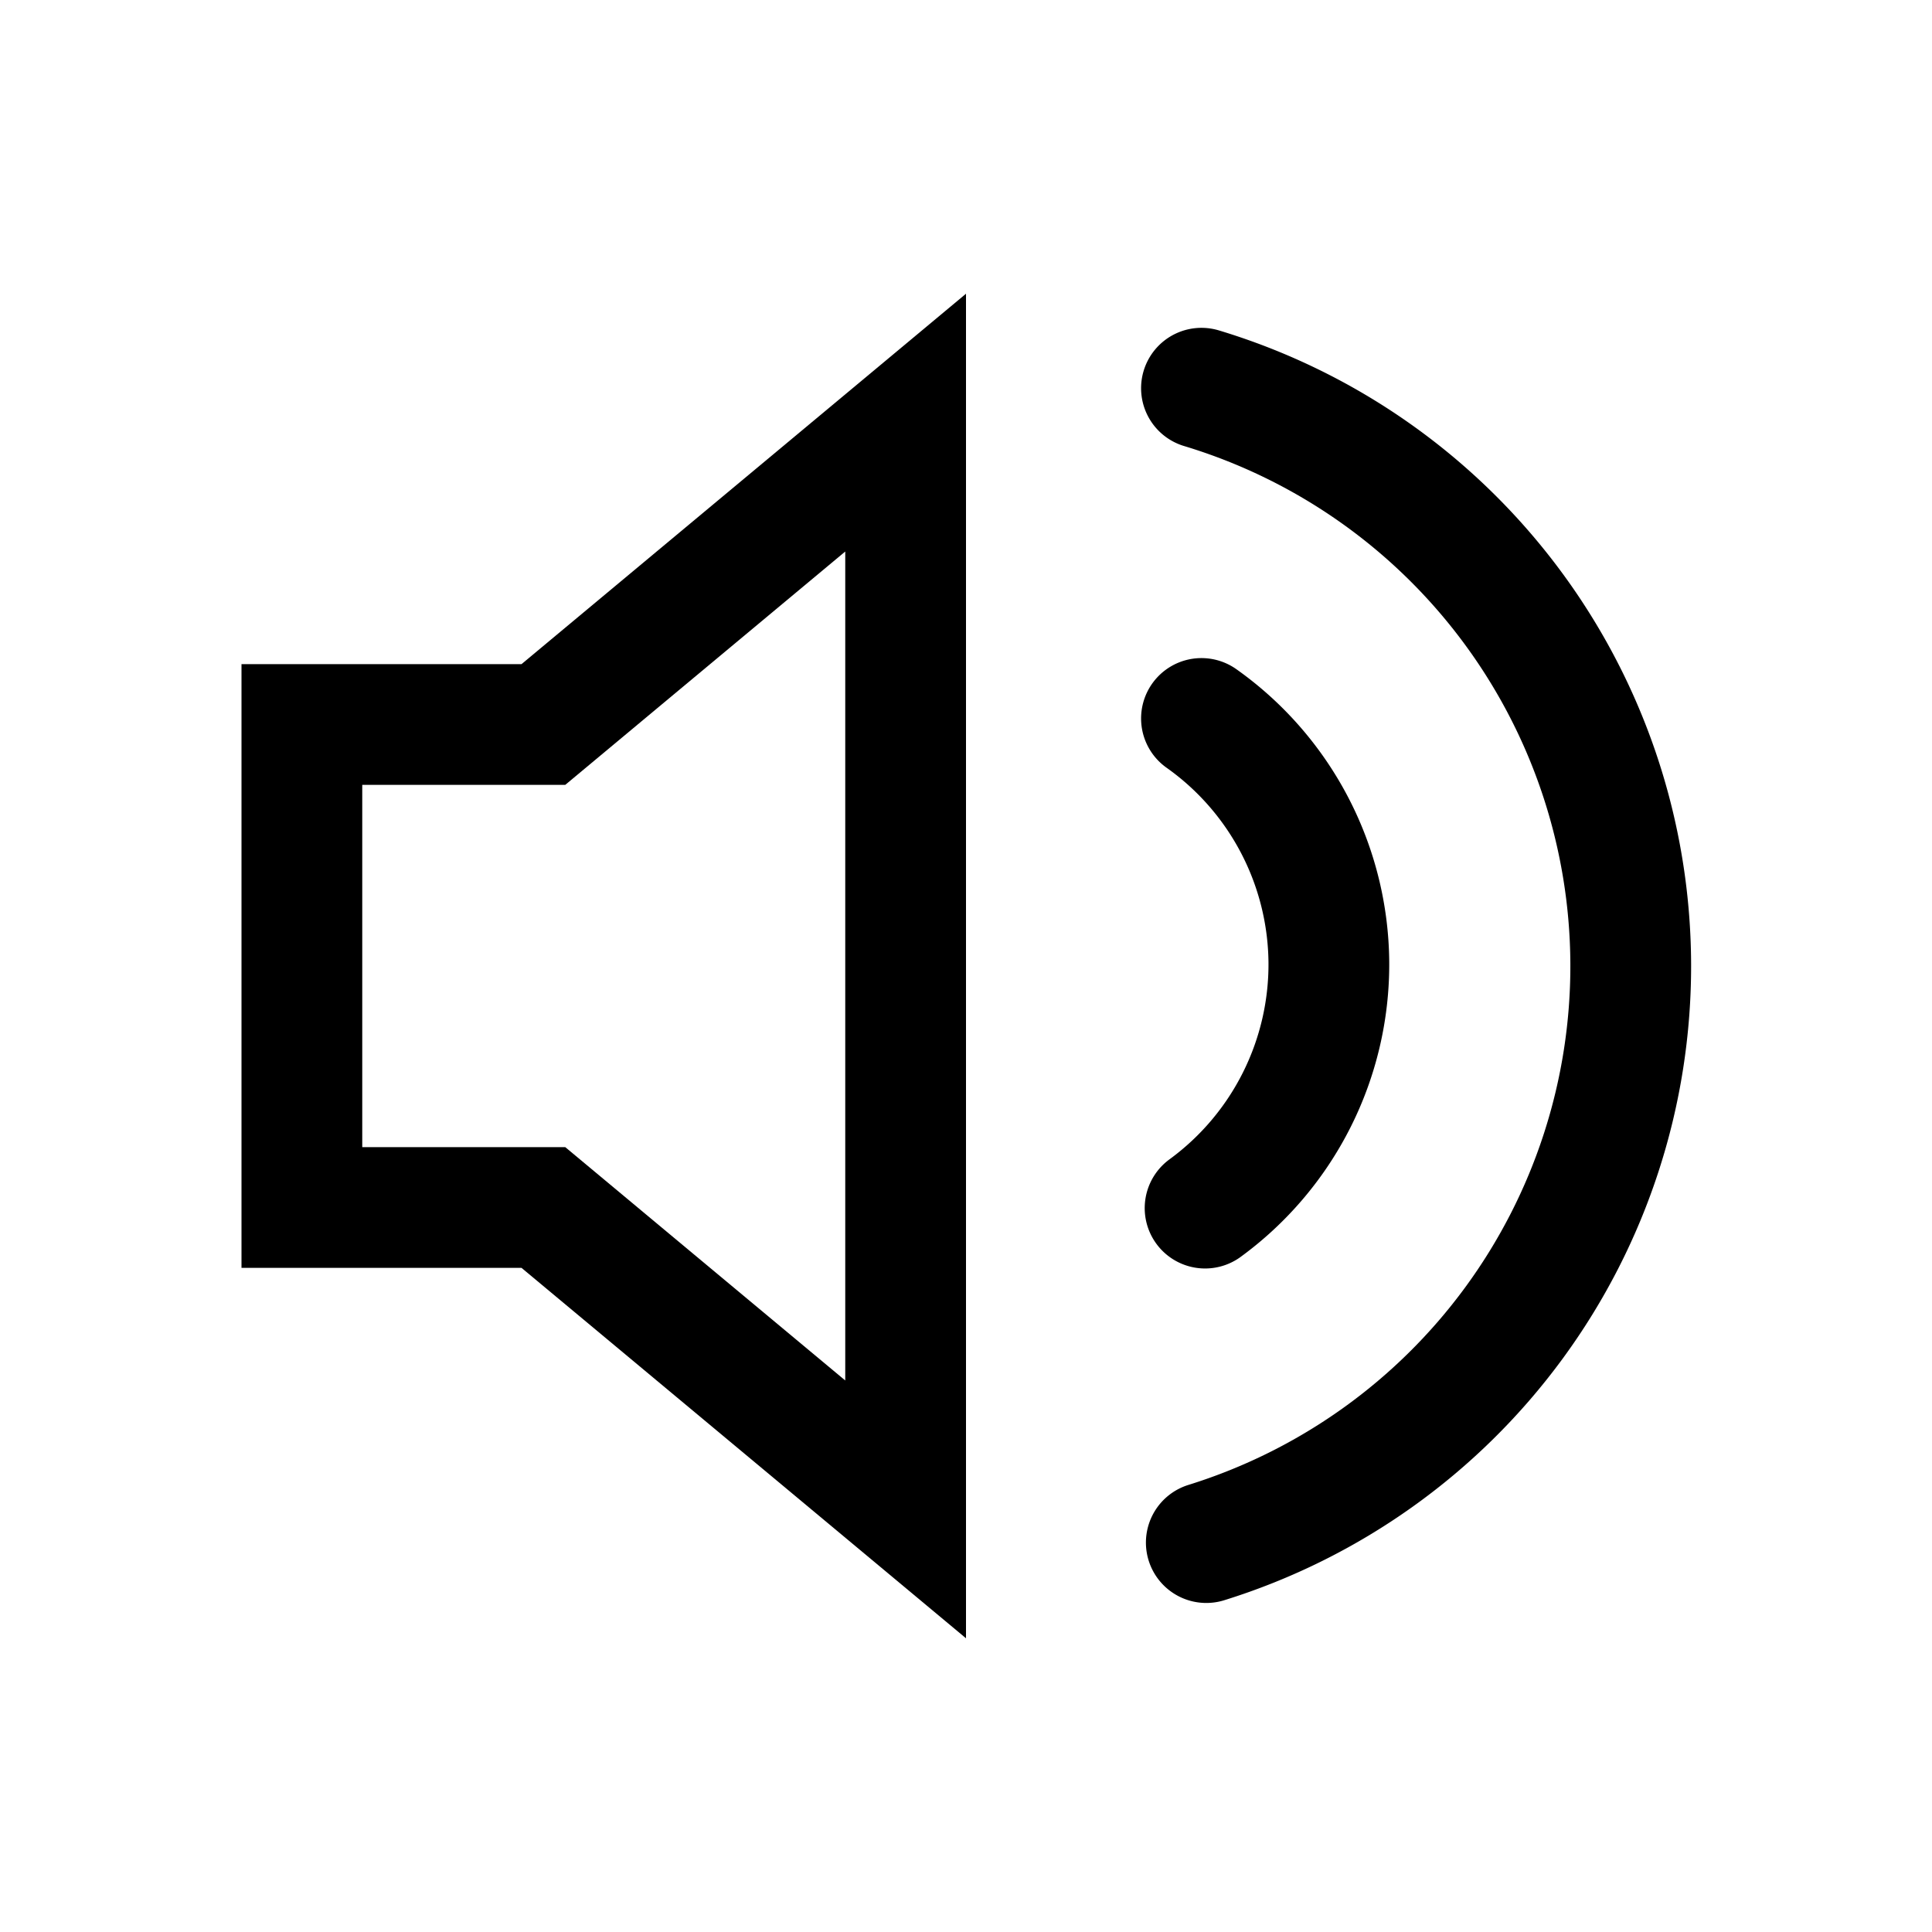 <svg version="1.1" viewBox="0 0 32 32" xmlns="http://www.w3.org/2000/svg">
 <g fill="none" stroke="#000000" stroke-width="2">
  <path d="m5 12v8h4l6 5v-18l-6 5z"/>
  <path d="m19.9 11.9a5 5 0 0 1 2.11 4.04 5 5 0 0 1-2.05 4.07" stroke-linecap="round"/>
  <path d="m19.9 6.43a10 10 0 0 1 7.11 9.53 10 10 0 0 1-7.03 9.59" stroke-linecap="round"/>
 </g>
</svg>
